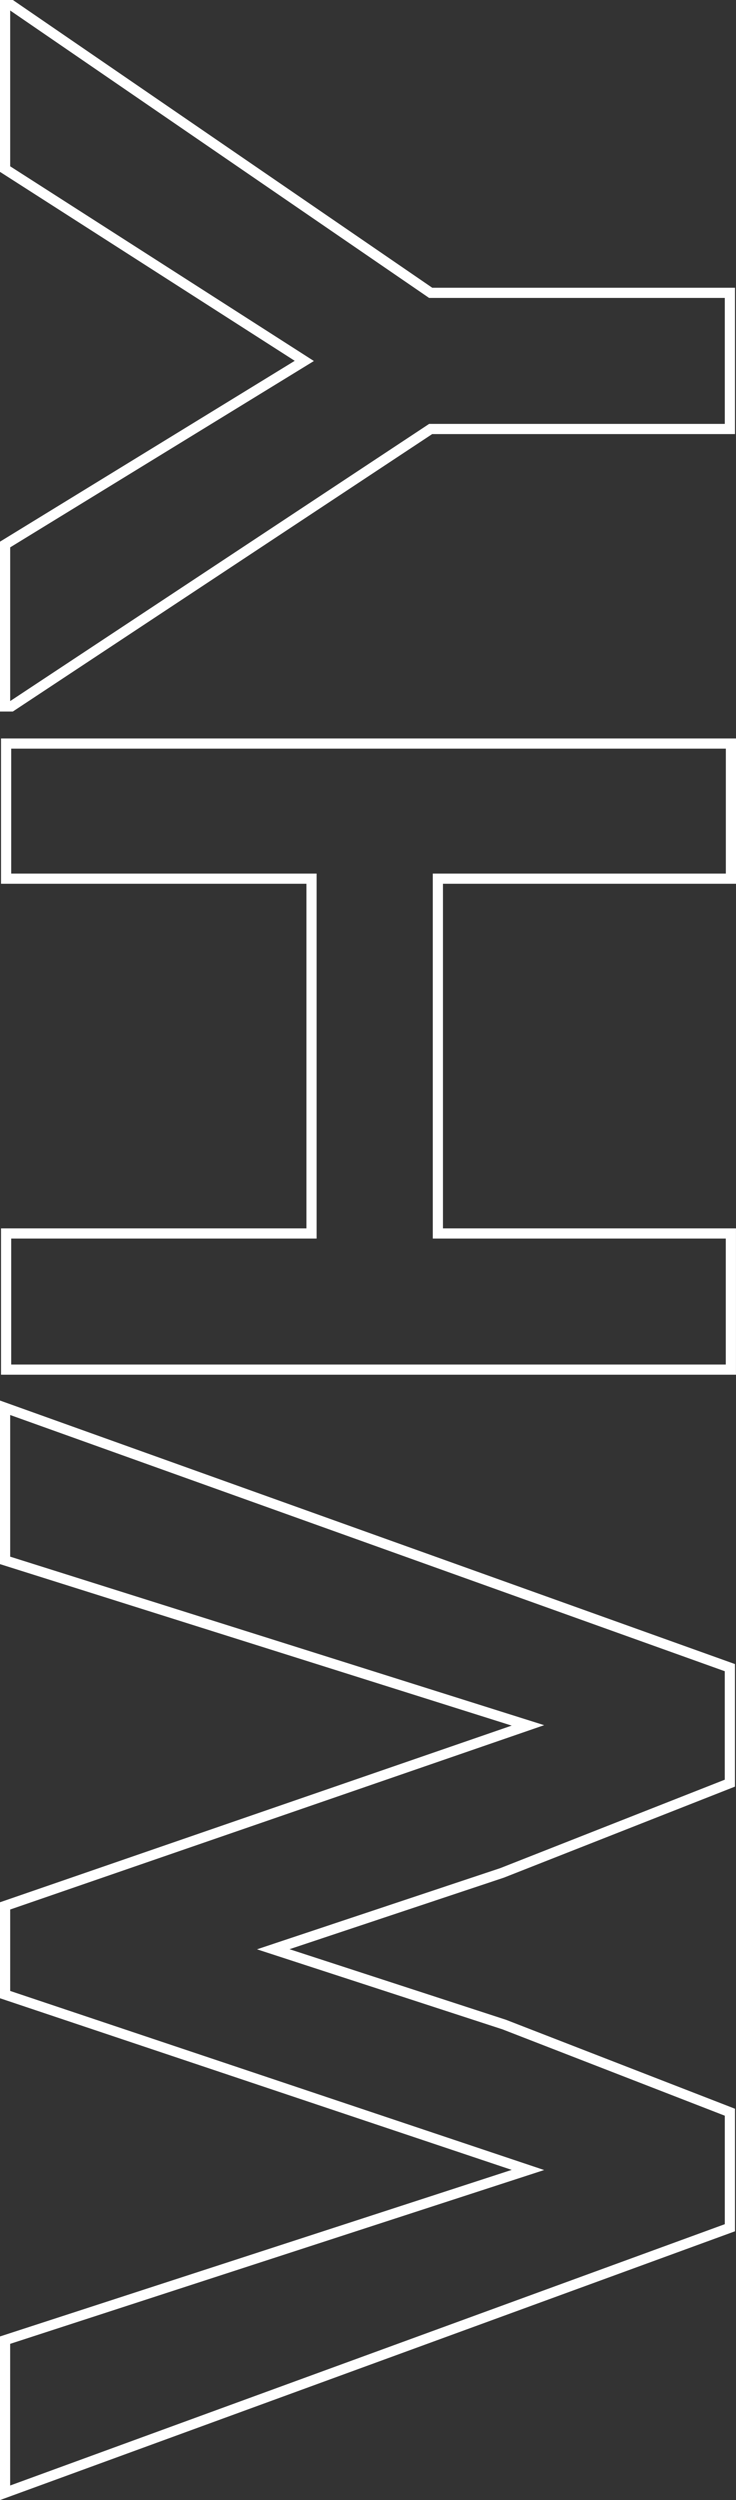 <svg xmlns="http://www.w3.org/2000/svg" width="72.298" height="245.557" viewBox="0 0 72.298 245.557">
  <rect x="0" y="0" width="72.298" height="245.557" fill="#333333" stroke="none"/>
  <g id="Why" transform="translate(-43.74 1.17)">
    <path id="Path_24" data-name="Path 24" d="M115.434,419.845v11.346l-22.376,8.814-22.477,7.5L93.264,454.9l22.173,8.612v11.346l-71.2,26.034V485.9L95.6,469.183,44.24,451.959v-8.713L95.6,425.517,44.24,409.311V394.32Z" transform="translate(0 -257.217)" fill="none" stroke="#fff" stroke-miterlimit="10" stroke-width="1"/>
    <path id="Path_25" data-name="Path 25" d="M115.724,220.552H86.941V255.4h28.783v13.373H44.53V255.4h30V220.552h-30V207.28h71.2v13.272Z" transform="translate(-0.189 -135.417)" fill="none" stroke="#fff" stroke-miterlimit="10" stroke-width="1"/>
    <path id="Path_26" data-name="Path 26" d="M73.633,34.28,44.24,15.438V-.67h.61L86.044,27.593h29.393V40.966H86.044L44.85,68.218h-.61V52.313Z" transform="translate(0 0)" fill="none" stroke="#fff" stroke-miterlimit="10" stroke-width="1"/>
  </g>
</svg>
